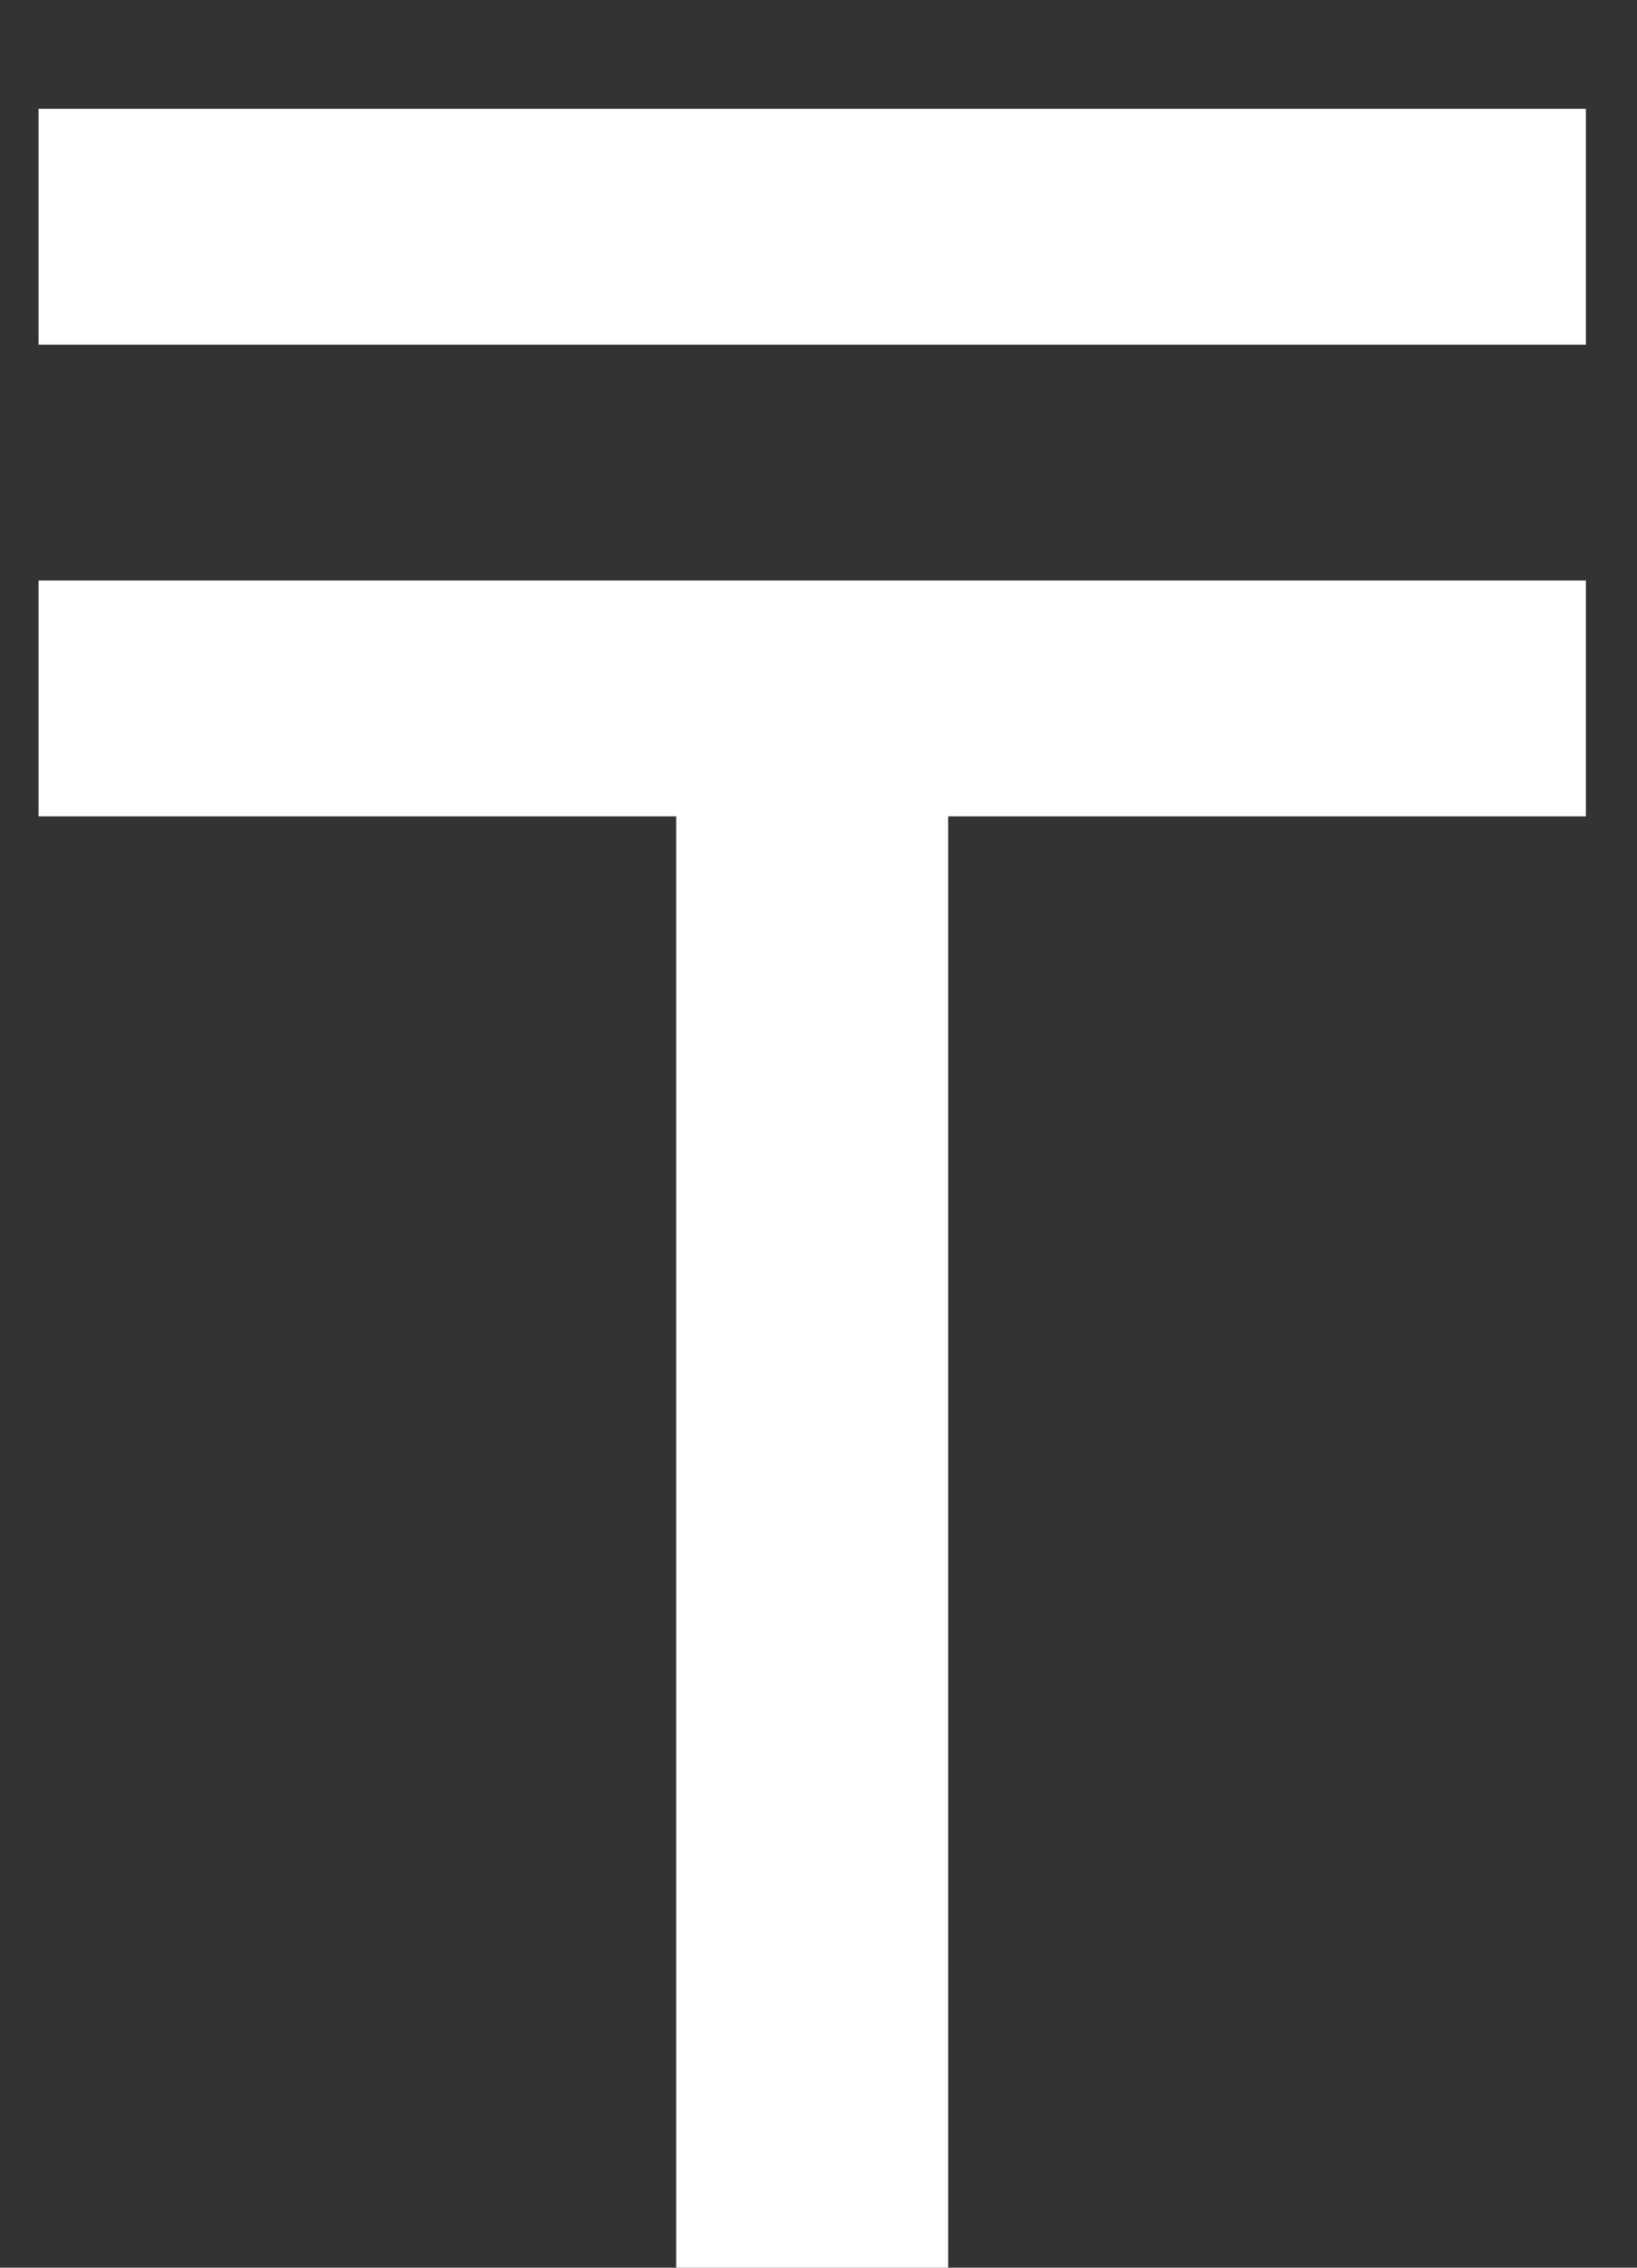 <svg width="13" height="18" viewBox="0 0 13 18" fill="none" xmlns="http://www.w3.org/2000/svg">
<rect x="0" y="0" width="13" height="18" fill="#333333" stroke="none"/>
<path d="M7.53 18H5.37V6.48H0.306V4.608H12.594V6.48H7.53V18ZM0.306 0.864H12.594V2.736H0.306V0.864Z" fill="white"/>
</svg>
